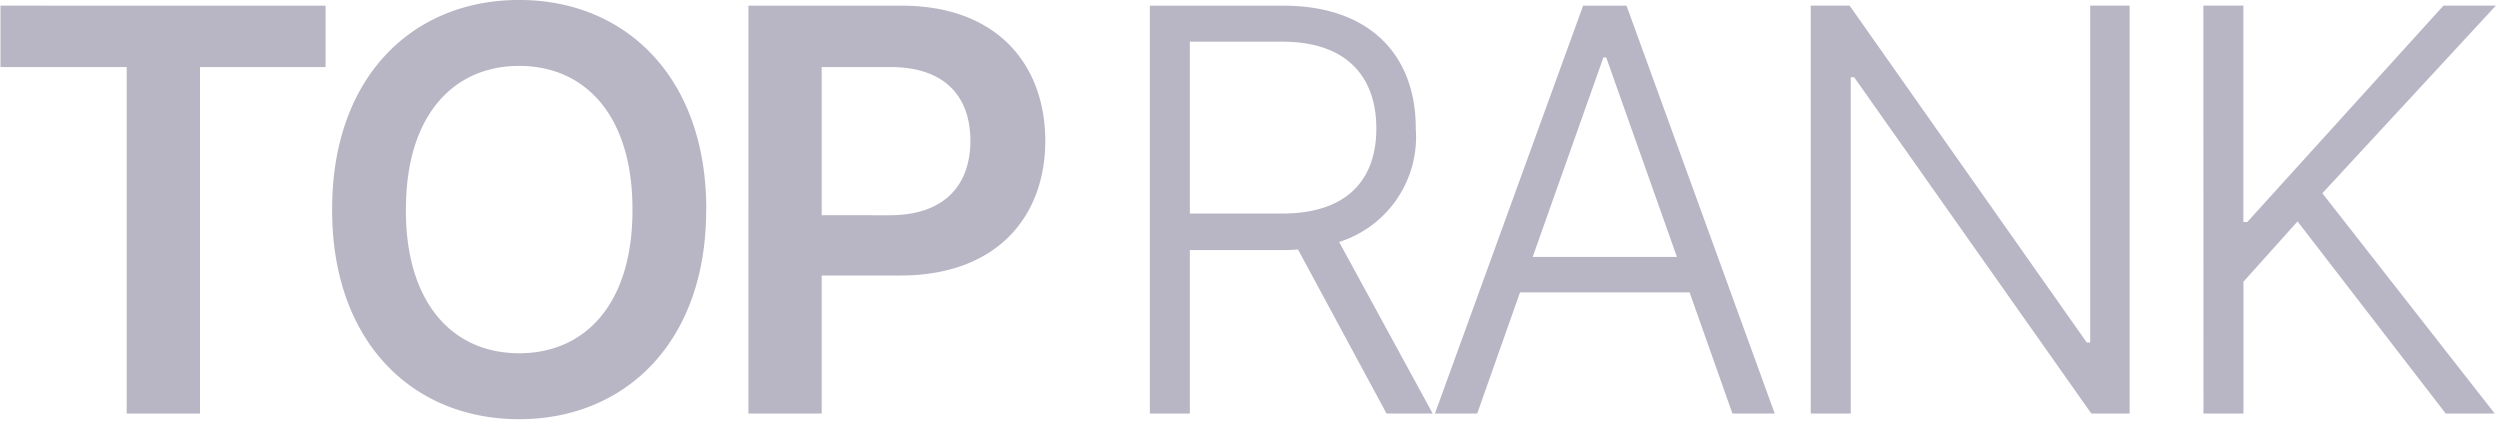 <svg xmlns="http://www.w3.org/2000/svg" width="130" height="22" viewBox="0 0 130 22">
    <path style="fill:none" d="M0 0h130v22H0z"/>
    <path data-name="패스 227" d="M1.025-18.018h6.563V0H11.4v-18.018h6.53v-3.193H1.025zm36.7 7.412c.015-6.855-4.175-10.9-9.727-10.9-5.581 0-9.741 4.043-9.727 10.9-.015 6.841 4.146 10.9 9.727 10.9 5.548-.001 9.738-4.044 9.723-10.899zm-15.615 0c-.015-4.849 2.432-7.471 5.889-7.471s5.9 2.622 5.889 7.471c.015 4.849-2.417 7.471-5.889 7.471s-5.908-2.622-5.893-7.47zM39.919 0h3.809v-7.178h4.1c4.893 0 7.515-2.944 7.529-7-.015-4.072-2.607-7.031-7.471-7.031h-7.967zm3.809-10.312v-7.705H47.3c2.871 0 4.16 1.567 4.16 3.838 0 2.241-1.289 3.853-4.16 3.867zM60.792 0h2.08v-8.5h4.893c.249 0 .5-.015.732-.029L73.1 0h2.4l-4.865-8.921a5.731 5.731 0 0 0 3.984-5.9c.015-3.735-2.314-6.387-6.885-6.387h-6.942zm2.08-10.4v-8.936h4.775c3.34-.015 4.922 1.787 4.922 4.512S70.987-10.4 67.676-10.4zM77.814 0l2.227-6.3h8.818L91.086 0h2.2l-7.708-21.211h-2.256L75.617 0zM80.7-8.145l3.677-10.371h.146L88.2-8.145zm31.041-13.066h-2.051v17.52h-.176l-12.333-17.52h-2.022V0h2.08v-17.49h.176L109.749 0h1.992zM115.58 0h2.08v-6.855l2.813-3.135L128.178 0h2.549l-8.965-11.455 9.023-9.756h-2.725l-10.2 11.25h-.205v-11.25h-2.08z" transform="translate(-1 21.504)" style="fill:#b8b6c4"/>
</svg>
